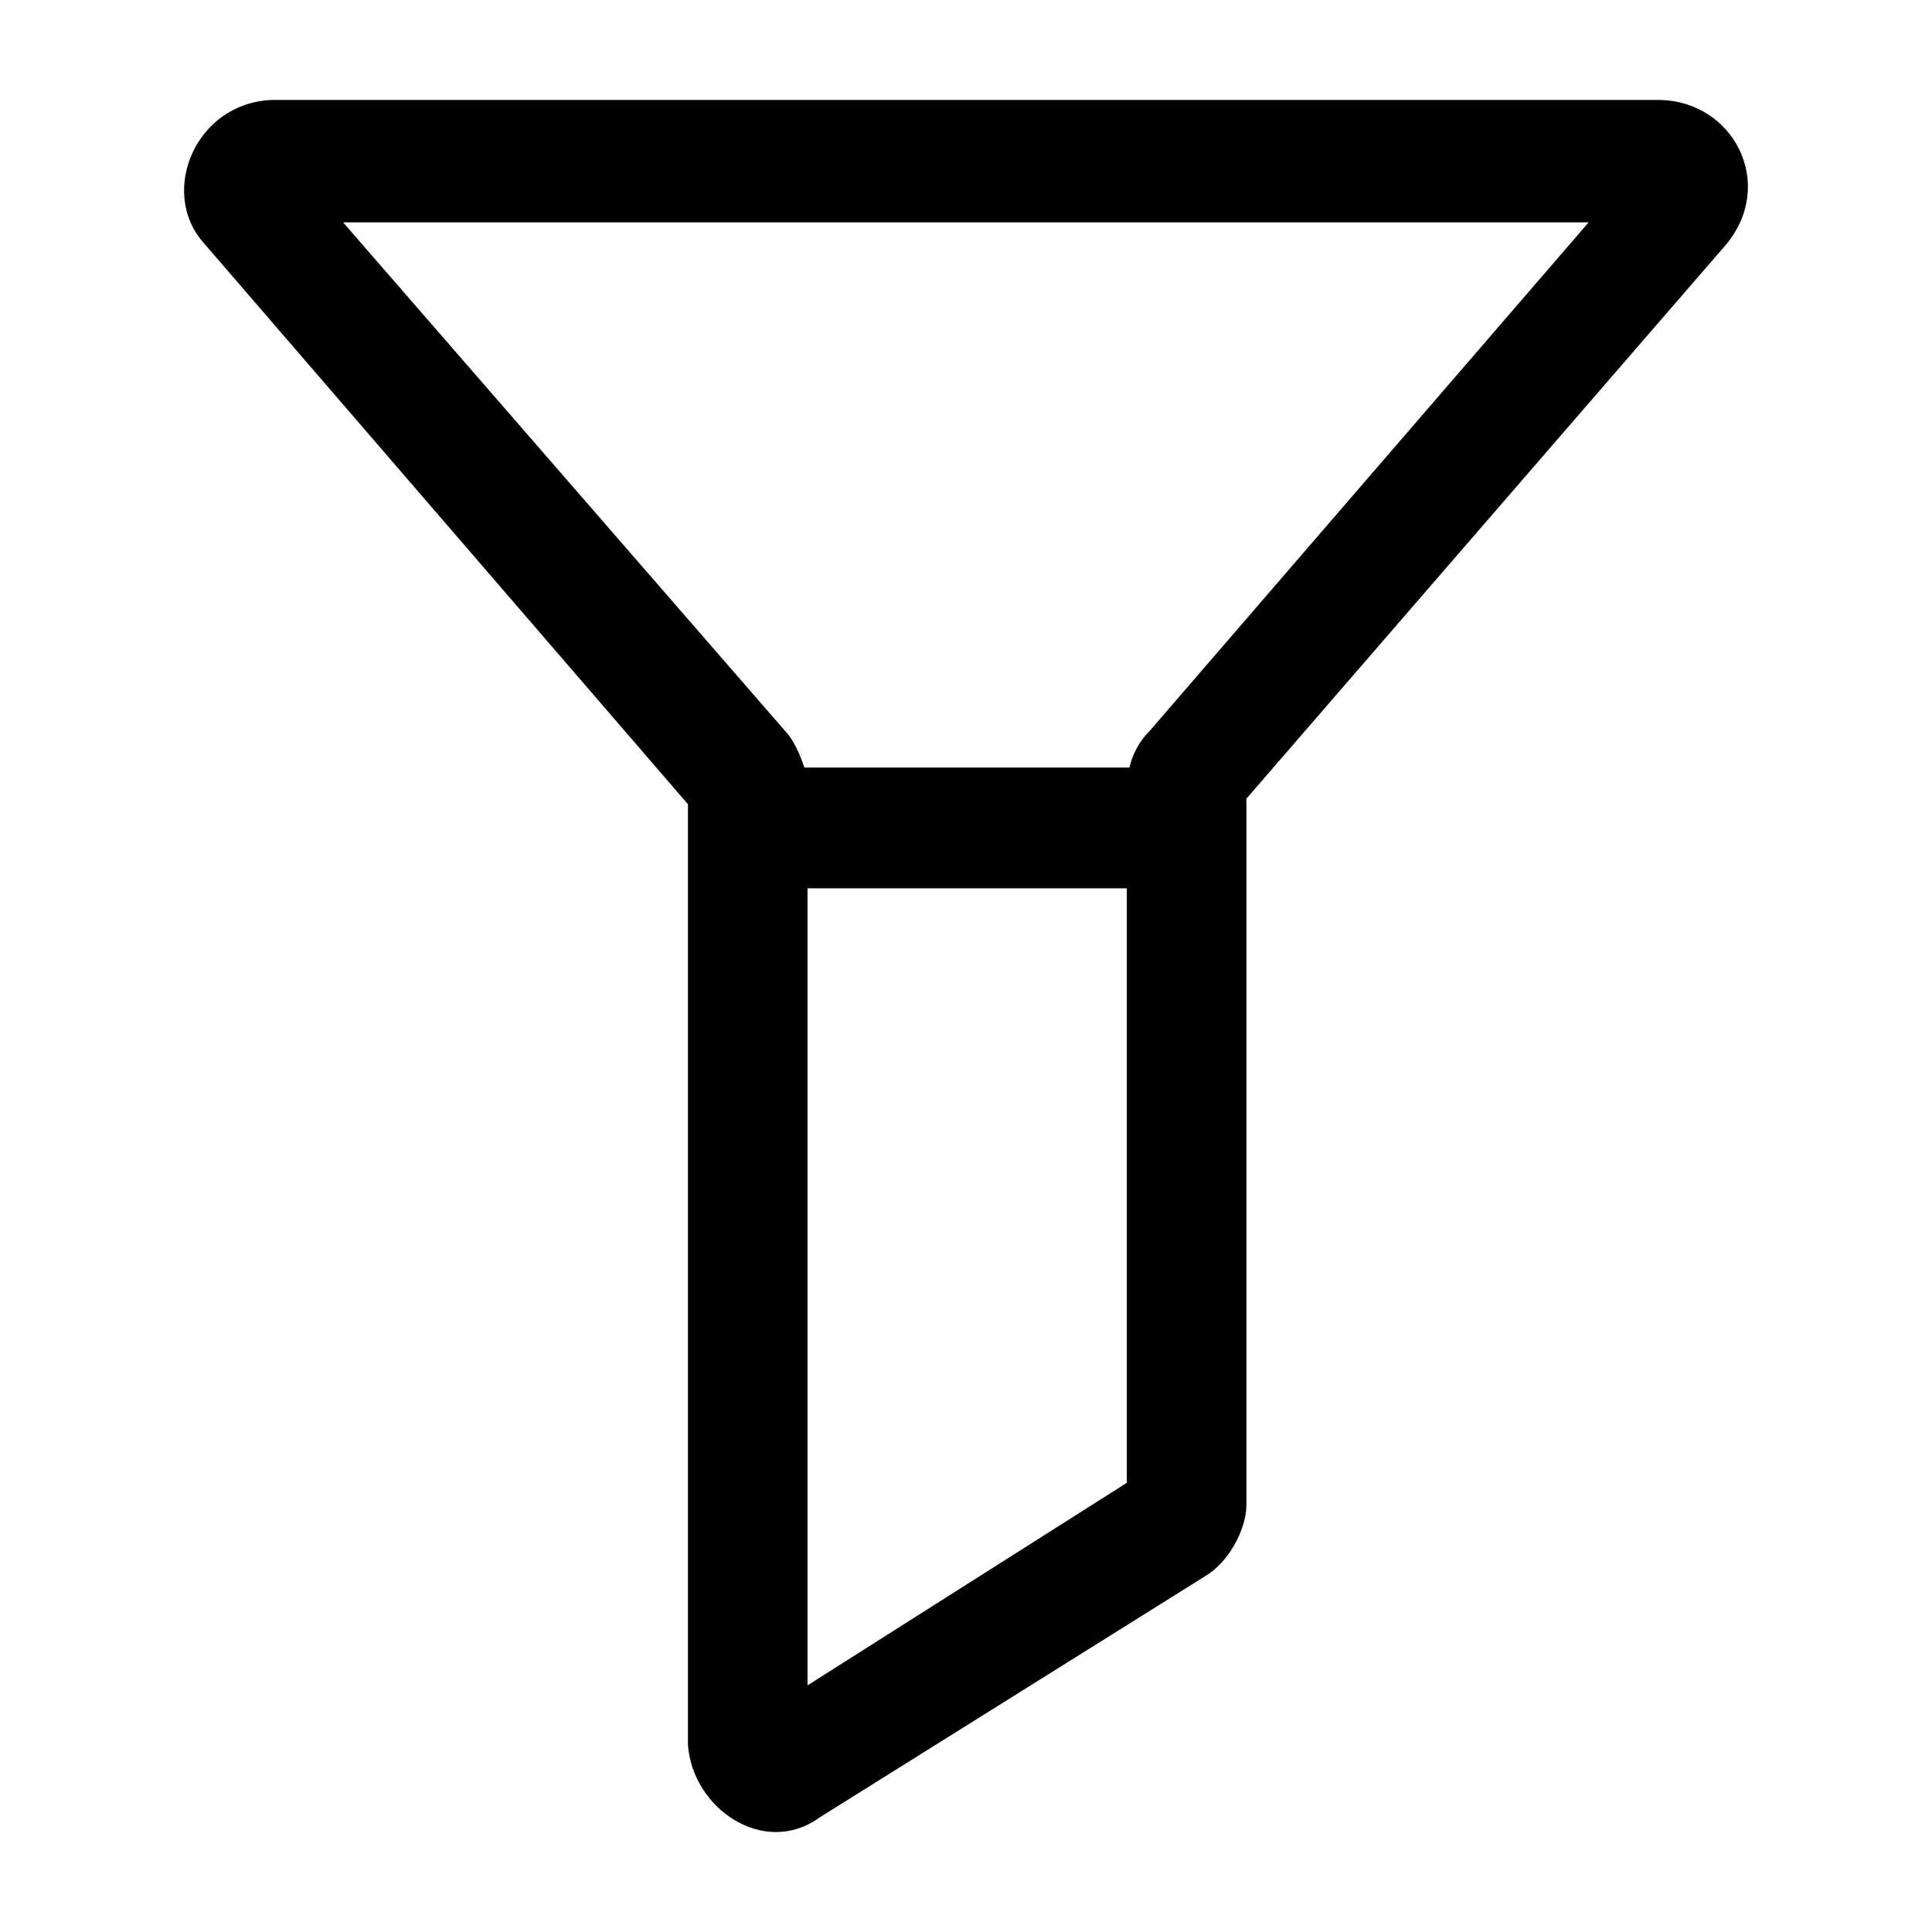 <?xml version="1.0" encoding="UTF-8" standalone="no"?>
<svg version="1.1" viewBox="0 0 1024 1024" width="1024" height="1024" xmlns="http://www.w3.org/2000/svg">
  <path d="m 143.806,52.977 c -40.22,1.882 -58.953,48.055 -36.838,74.623 l 257.66,298.666 v 498.381 c 2.162,33.59 40.158,60.14 69.85,38.592 L 638.795,835.387 c 12.354,-7.289 21.619,-24.485 21.826,-37.355 V 423.305 l 254.467,-293.951 c 26.236,-32.001 3.854,-75.456 -35.113,-76.377 z m 38.045,64.875 H 842.015 L 609.289,387.475 c -6.332,6.332 -9.234,13.274 -10.66,19.352 H 426.328 c -2.232,-6.625 -4.992,-12.961 -8.615,-17.57 z M 428.007,470.827 H 597.24 V 785.924 L 428.007,893.274 Z" />
</svg>
